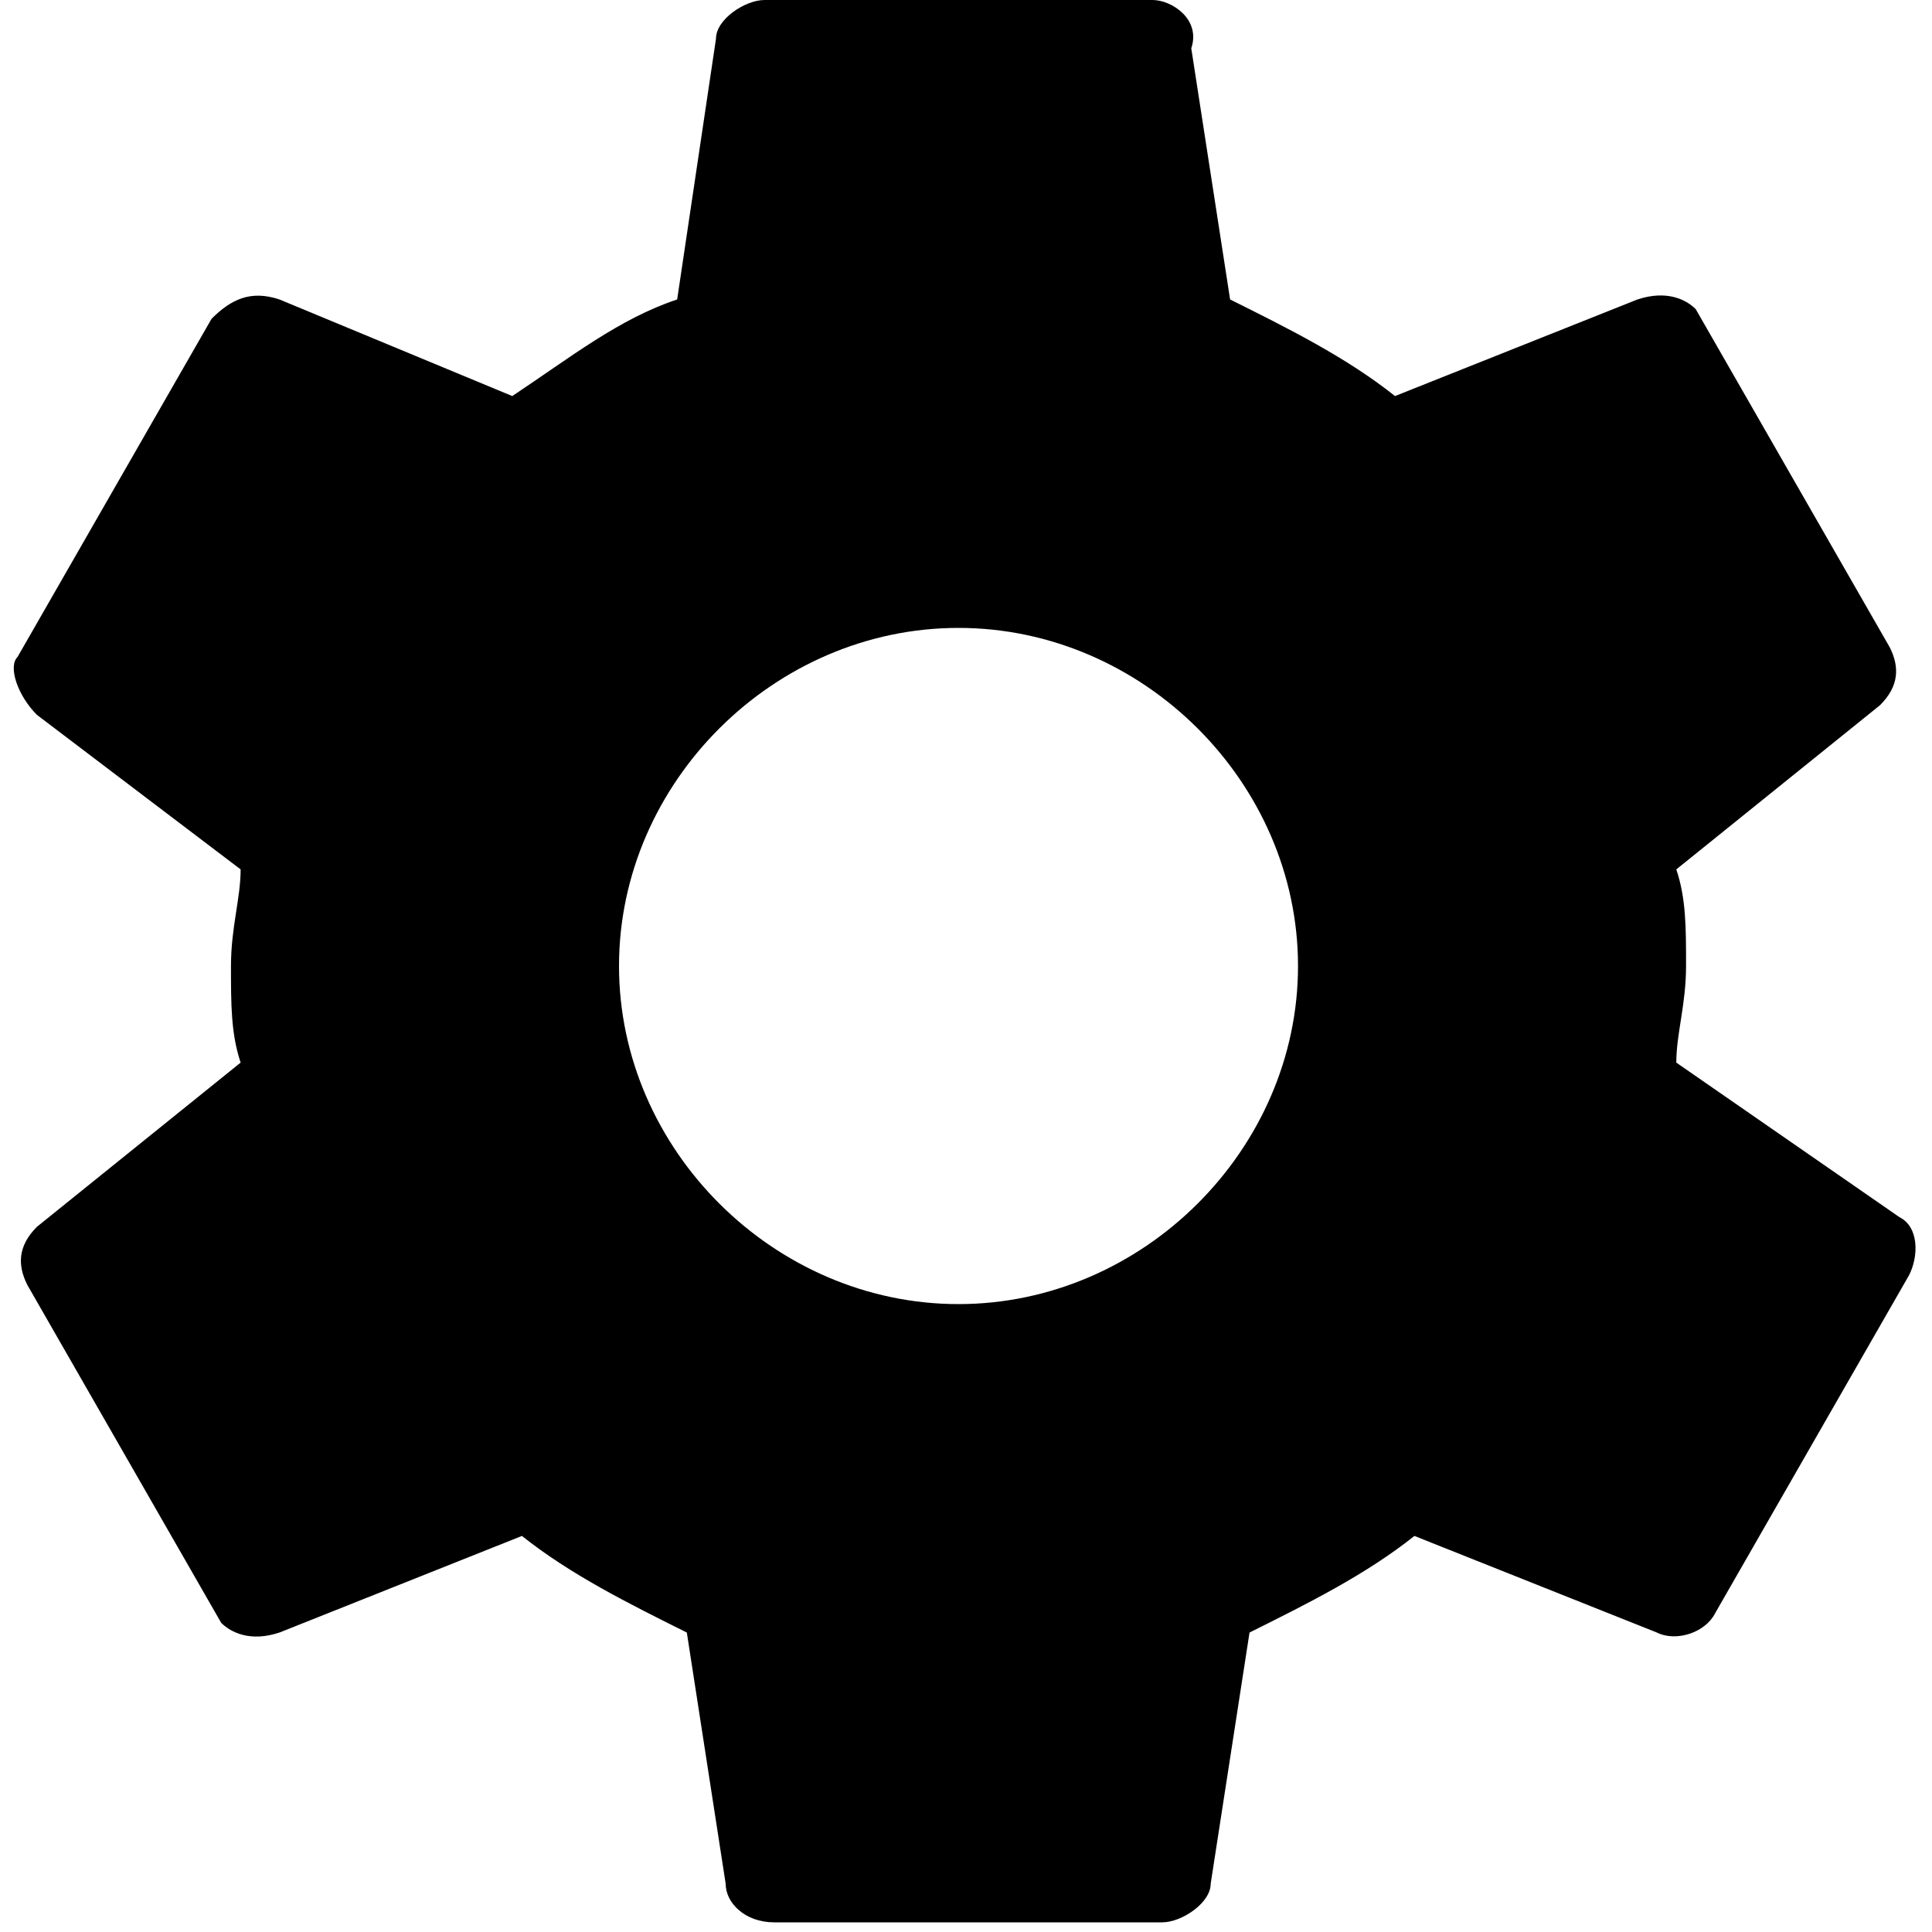 <?xml version="1.0" encoding="UTF-8"?>
<svg width="20px" height="20px" viewBox="0 0 20 20" version="1.1" xmlns="http://www.w3.org/2000/svg" xmlns:xlink="http://www.w3.org/1999/xlink">
    <!-- Generator: Sketch 52.4 (67378) - http://www.bohemiancoding.com/sketch -->
    <title>Settings</title>
    <desc>Created with Sketch.</desc>
    <g id="Symbols" stroke="none" stroke-width="1" fill="none" fill-rule="evenodd">
        <g id="Side-Nav/Consultant" transform="translate(-34, -448)" fill="#000000">
            <g id="Side-nav">
                <g id="Menu" transform="translate(1.004, 156)">
                    <g id="icons" transform="translate(32.134, 12)">
                        <path d="M18.215,291 C18.215,290.7 18.316,290.4 18.316,290 C18.316,289.6 18.316,289.3 18.215,289 L20.324,287.3 C20.525,287.1 20.525,286.9 20.424,286.7 L18.416,283.2 C18.316,283.1 18.115,283 17.813,283.1 L15.303,284.1 C14.801,283.7 14.198,283.4 13.596,283.1 L13.194,280.5 C13.295,280.2 12.993,280 12.793,280 L8.776,280 C8.575,280 8.274,280.2 8.274,280.4 L7.872,283.1 C7.27,283.3 6.767,283.7 6.165,284.1 L3.755,283.1 C3.454,283 3.253,283.1 3.052,283.3 L1.044,286.8 C0.943,286.9 1.044,287.2 1.244,287.4 L3.353,289 C3.353,289.3 3.253,289.6 3.253,290 C3.253,290.4 3.253,290.7 3.353,291 L1.244,292.7 C1.044,292.9 1.044,293.1 1.144,293.3 L3.152,296.8 C3.253,296.9 3.454,297 3.755,296.9 L6.265,295.9 C6.767,296.3 7.37,296.6 7.972,296.9 L8.374,299.5 C8.374,299.7 8.575,299.9 8.876,299.9 L12.893,299.9 C13.094,299.9 13.395,299.7 13.395,299.5 L13.797,296.9 C14.399,296.6 15.002,296.3 15.504,295.9 L18.014,296.9 C18.215,297 18.516,296.9 18.617,296.7 L20.625,293.2 C20.726,293 20.726,292.7 20.525,292.6 L18.215,291 L18.215,291 Z M10.784,293.5 C8.876,293.5 7.27,291.9 7.27,290 C7.27,288.1 8.876,286.5 10.784,286.5 C12.692,286.5 14.299,288.1 14.299,290 C14.299,291.9 12.692,293.5 10.784,293.5 L10.784,293.5 Z" id="Settings"></path>
                    </g>
                </g>
            </g>
        </g>
    </g>
</svg>